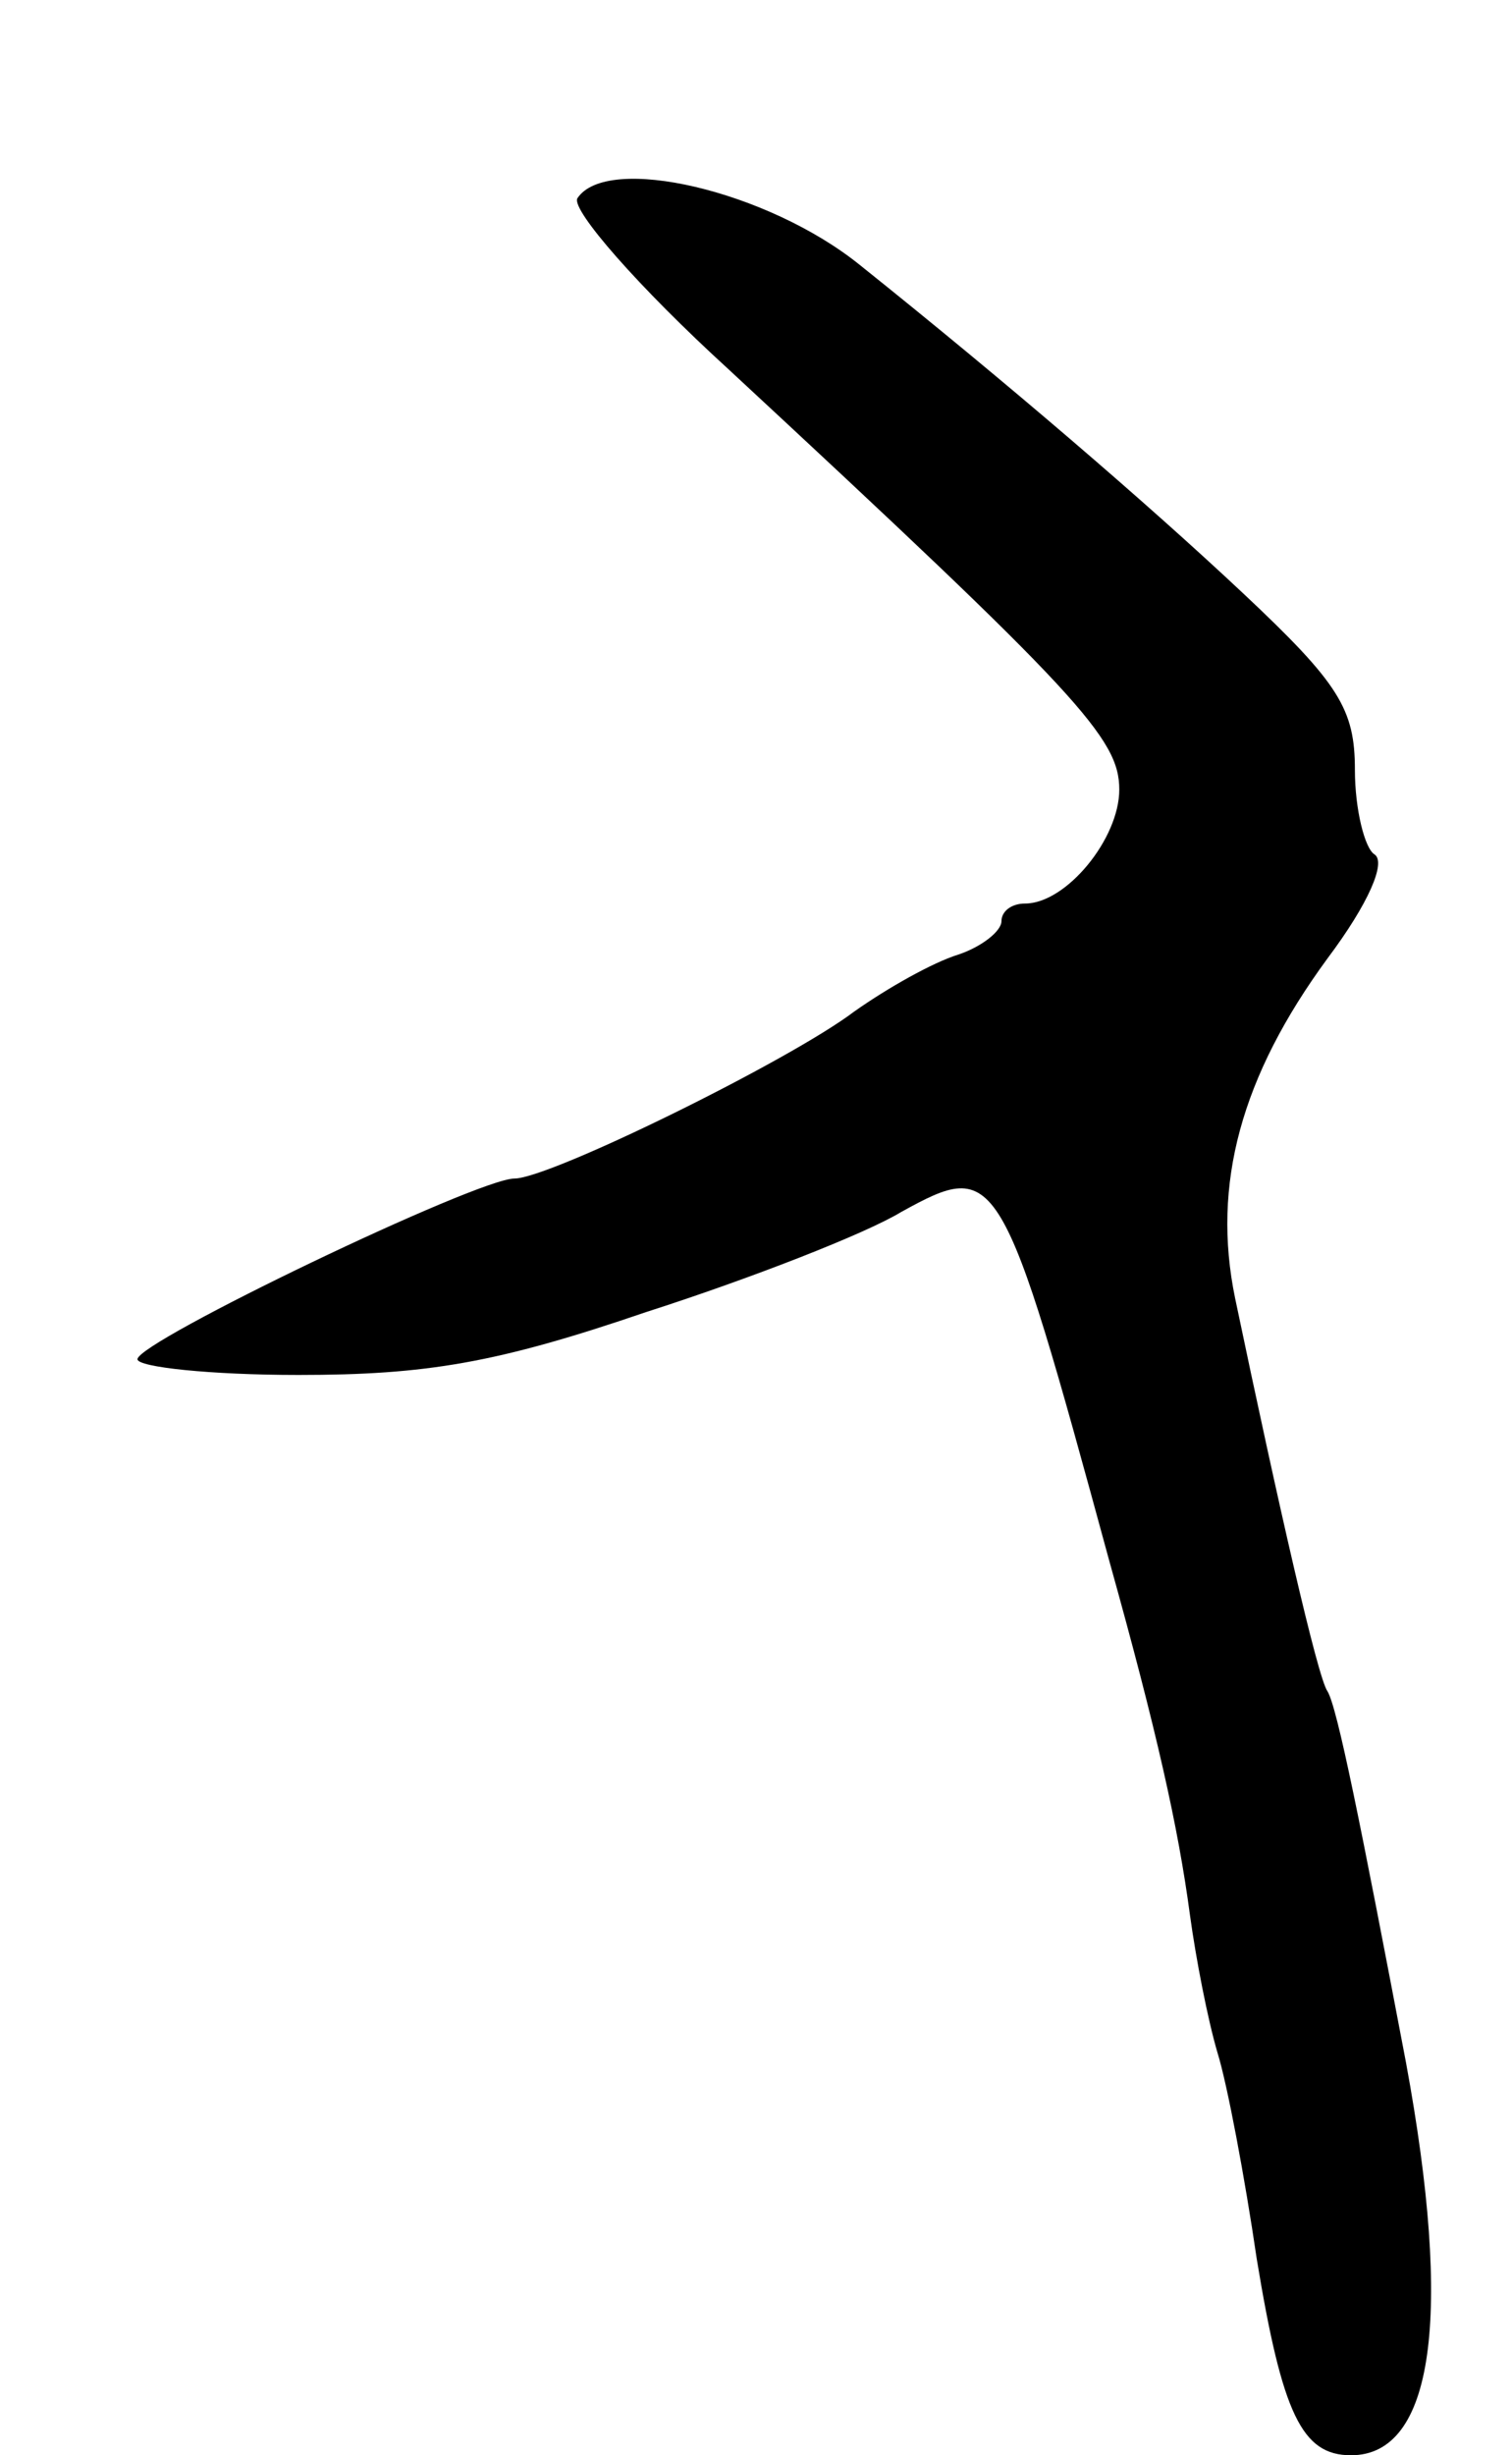 <svg version="1.0" xmlns="http://www.w3.org/2000/svg"
 width="77pt" height="125pt" viewBox="0 0 77 125"
 preserveAspectRatio="xMidYMid meet">
<g transform="translate(0,125) scale(0.1,-0.1)"
fill="#000000" stroke="none">
<path d="M294 1149 c-3 -6 31 -45 77 -87 179 -166 199 -188 199 -214 0 -25
-27 -58 -48 -58 -7 0 -12 -4 -12 -9 0 -5 -10 -13 -22 -17 -13 -4 -36 -17 -53
-29 -33 -25 -155 -85 -173 -85 -19 0 -192 -83 -192 -92 0 -4 37 -8 82 -8 65 0
101 6 177 32 53 17 112 40 130 51 49 27 51 24 106 -178 24 -86 35 -135 41
-180 3 -22 9 -53 14 -70 5 -16 14 -64 20 -105 13 -79 23 -100 48 -100 42 0 52
70 28 200 -23 121 -35 181 -40 189 -5 7 -25 95 -47 200 -12 58 3 113 47 173
21 28 30 49 24 53 -5 3 -10 23 -10 43 0 31 -8 44 -57 90 -49 46 -120 107 -195
167 -47 38 -129 57 -144 34z"/>
</g>
</svg>
